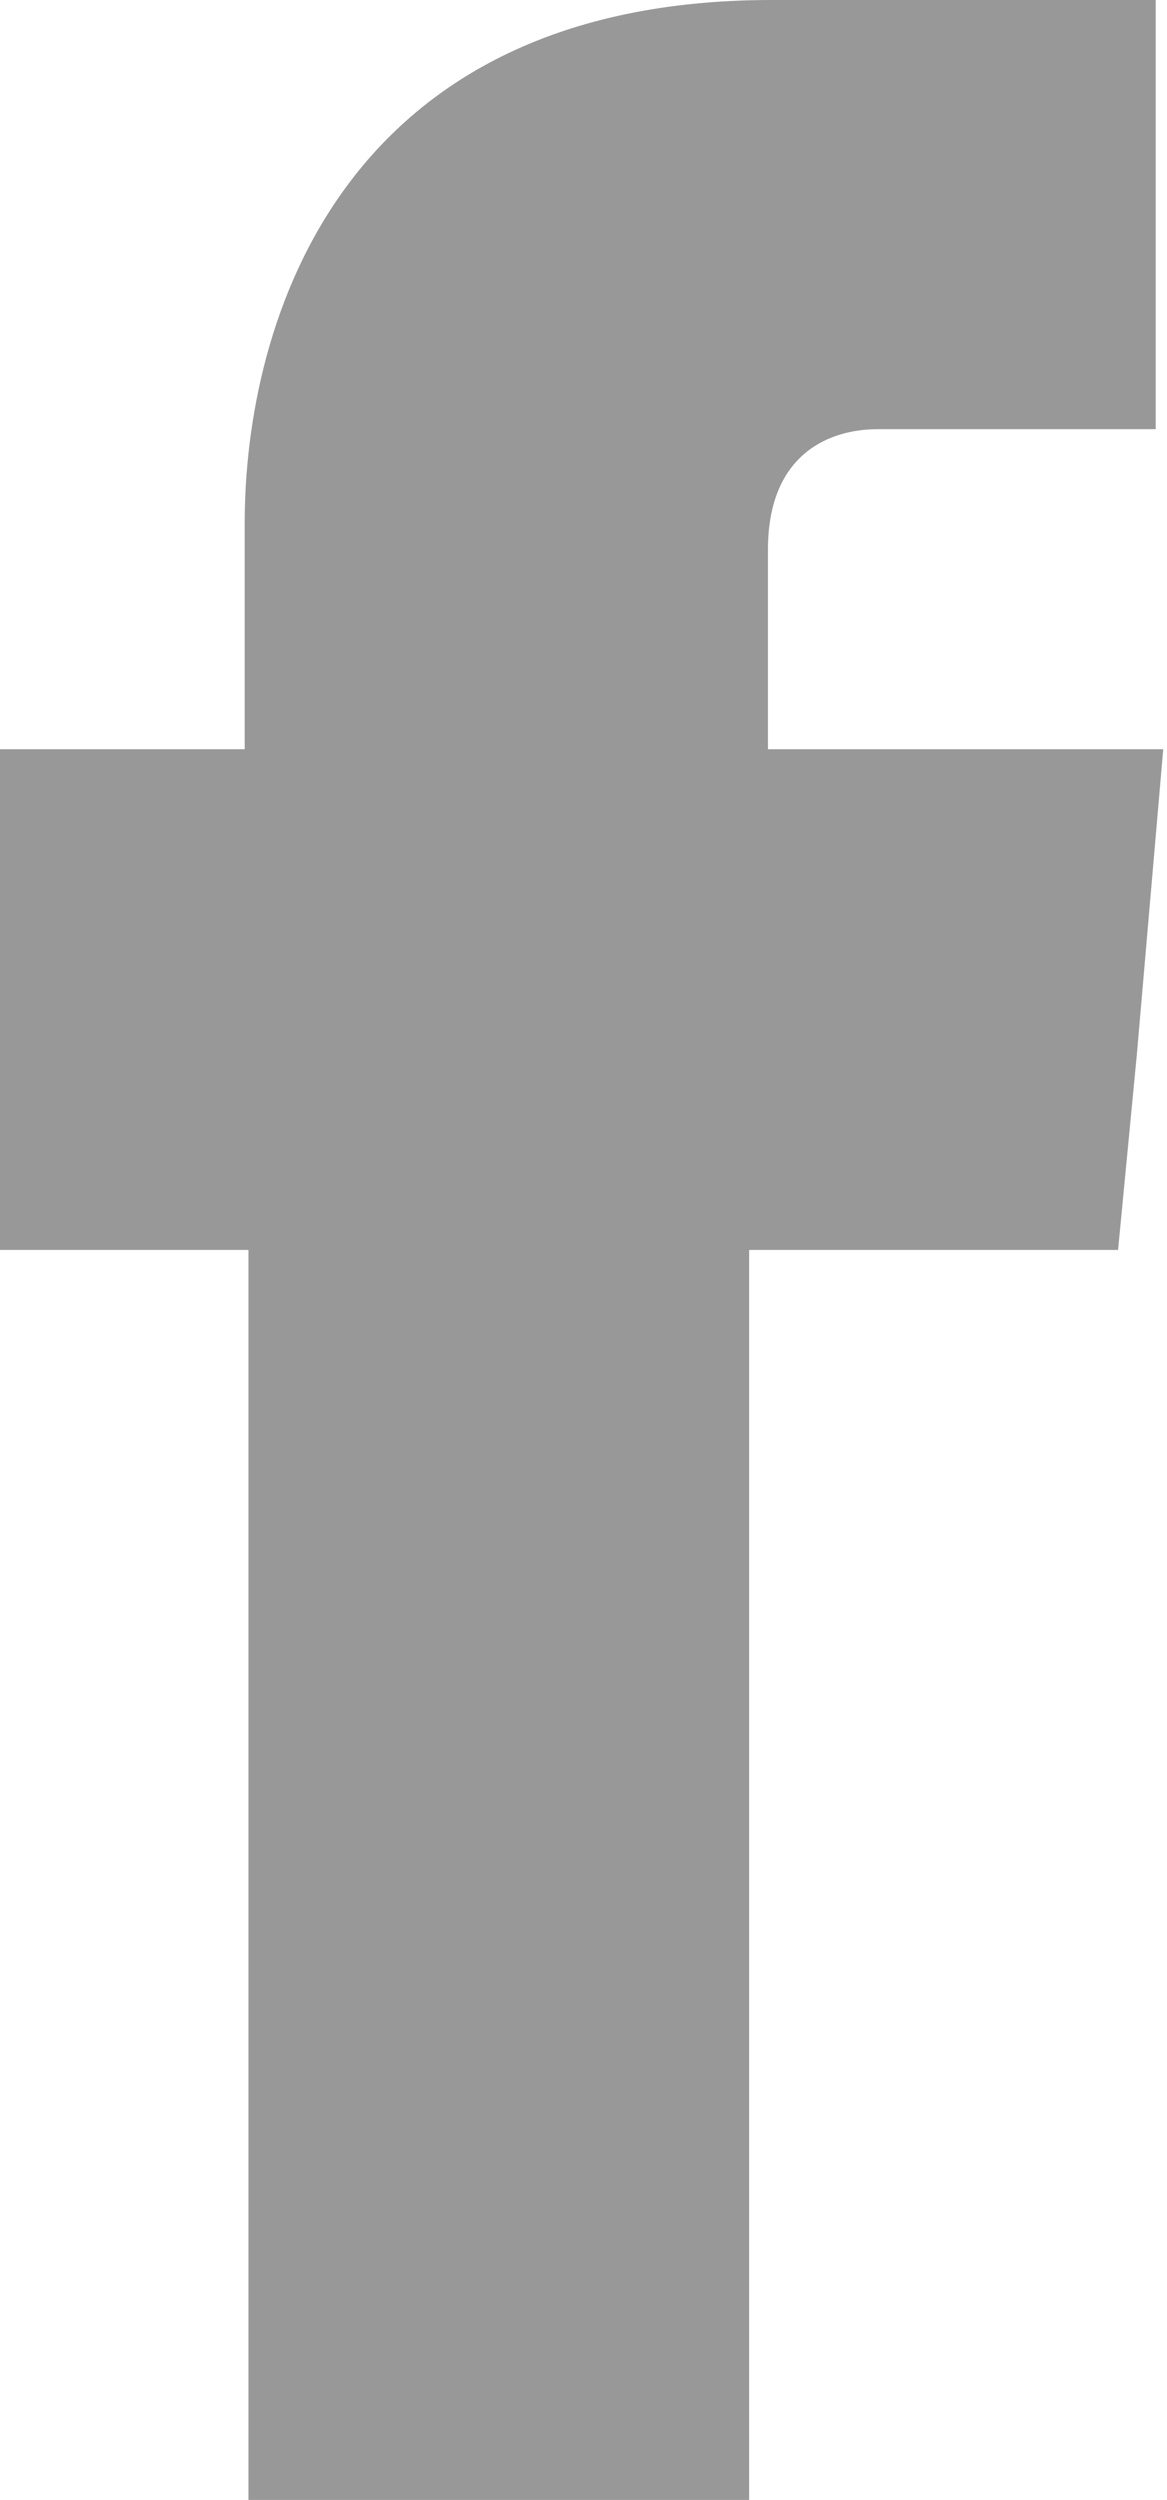 <?xml version="1.0" encoding="utf-8"?>
<!-- Generator: Adobe Illustrator 22.0.0, SVG Export Plug-In . SVG Version: 6.00 Build 0)  -->
<svg version="1.1" id="Layer_1" xmlns="http://www.w3.org/2000/svg" xmlns:xlink="http://www.w3.org/1999/xlink" x="0px" y="0px"
	 viewBox="0 0 31 66.4" style="enable-background:new 0 0 31 66.4;" xml:space="preserve">
<style type="text/css">
	.st0{fill:#989898;}
</style>
<g>
	<g>
		<path id="XMLID_7_" class="st0" d="M20.4,19.9v-5.3c0-2.6,1.7-3.2,2.9-3.2c1.2,0,7.4,0,7.4,0V0L20.5,0c-11.4,0-14,8.5-14,13.9v6H0
			v8v5.3h6.6c0,15,0,33.2,0,33.2h13.3c0,0,0-18.3,0-33.2h9.8l0.5-5.2l0.7-8.1H20.4z"/>
	</g>
</g>
</svg>
